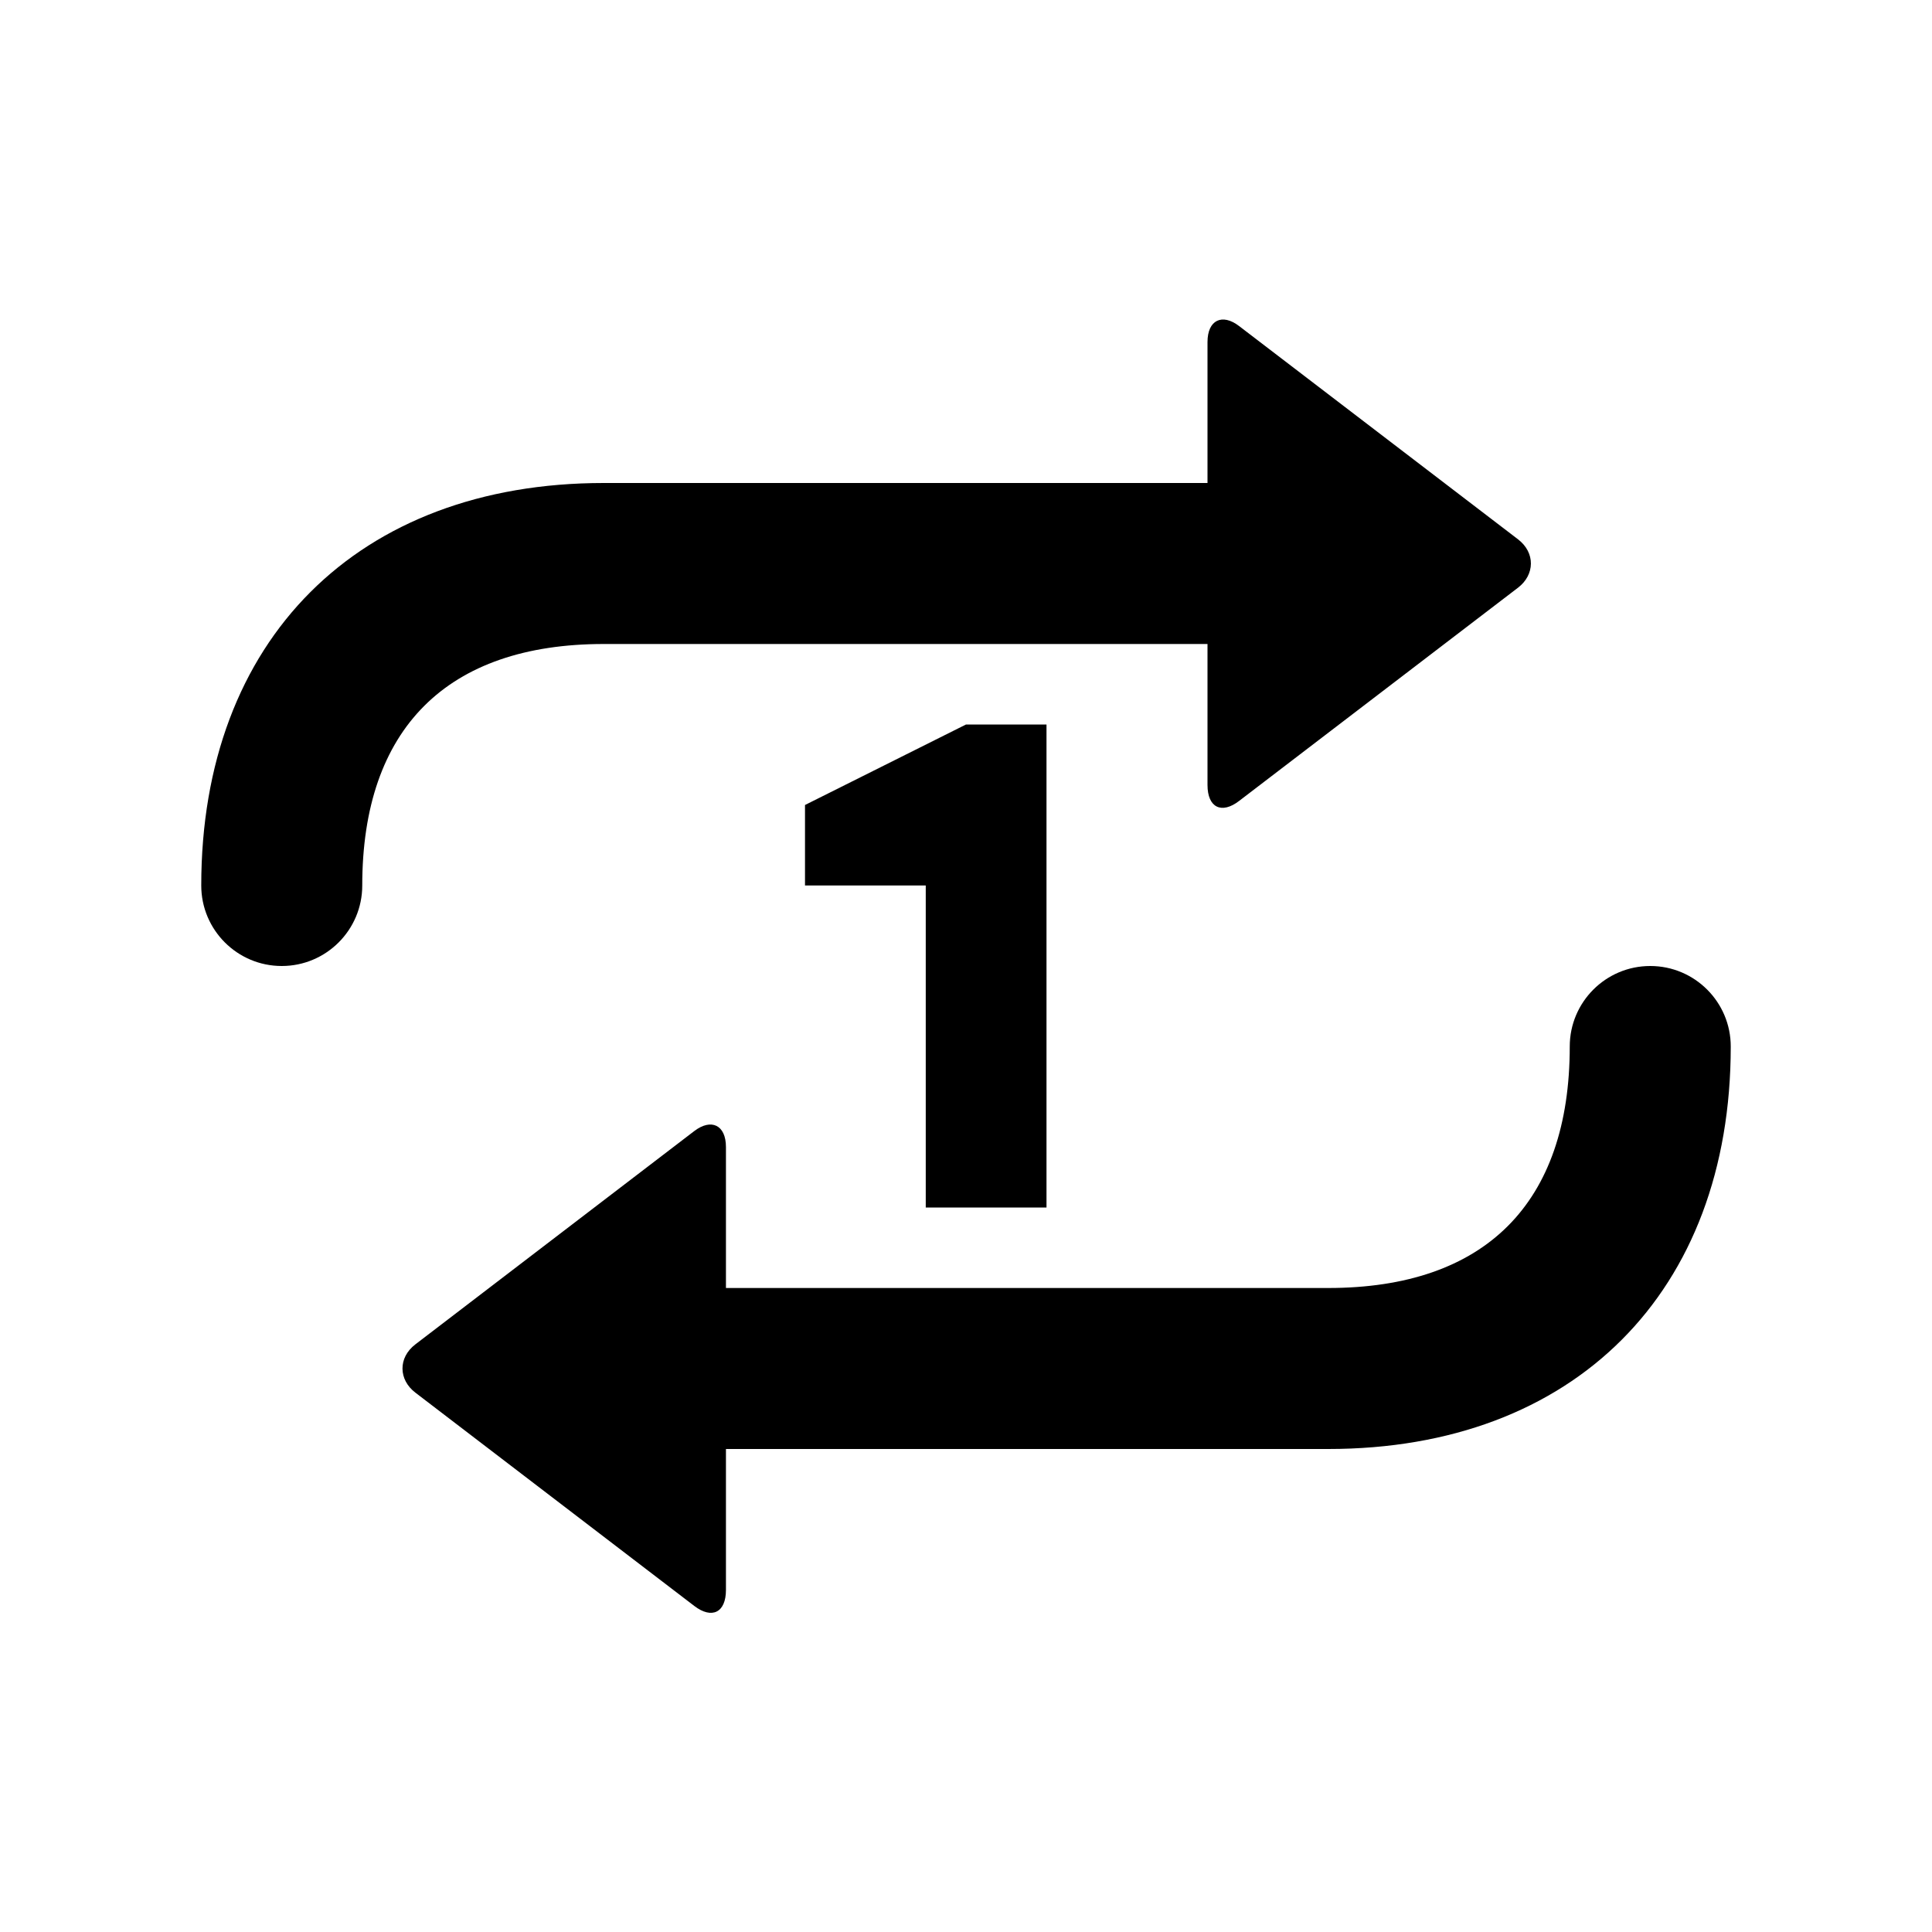 <?xml version="1.0" encoding="UTF-8"?>
<svg width="24px" height="24px" viewBox="0 0 24 24" version="1.1" xmlns="http://www.w3.org/2000/svg" xmlns:xlink="http://www.w3.org/1999/xlink">
    <!-- Generator: Sketch 50.2 (55047) - http://www.bohemiancoding.com/sketch -->
    <title>repeat_one_24</title>
    <desc>Created with Sketch.</desc>
    <defs></defs>
    <g id="Page-2" stroke="none" stroke-width="1" fill="none" fill-rule="evenodd">
        <g id="repeat_one_24">
            <polygon id="Shape" points="0 0 24 0 24 24 0 24"></polygon>
            <path d="M9.018,16 L16.5,16 C18.448,16 19.5,14.948 19.5,13 C19.5,12.448 19.948,12 20.5,12 C21.052,12 21.5,12.448 21.5,13 C21.5,16.052 19.552,18 16.5,18 L9.018,18 L9.018,19.751 C9.018,20.034 8.842,20.116 8.625,19.95 L5.16,17.3 C4.95,17.14 4.943,16.866 5.16,16.7 L8.625,14.05 C8.835,13.89 9.018,13.974 9.018,14.249 L9.018,16 Z M15,8 L7.5,8 C5.552,8 4.5,9.052 4.5,11 C4.5,11.552 4.052,12 3.5,12 C2.948,12 2.5,11.552 2.5,11 C2.5,7.948 4.448,6 7.5,6 L15,6 L15,4.249 C15,3.974 15.183,3.89 15.392,4.05 L18.858,6.7 C19.074,6.866 19.067,7.14 18.858,7.3 L15.392,9.95 C15.176,10.116 15,10.034 15,9.751 L15,8 Z M13,9 L13,15 L11.5,15 L11.5,11 L10,11 L10,10 L12,9 L13,9 Z" id="Combined-Shape" fill="currentColor"></path>
        </g>
    </g>
</svg>
